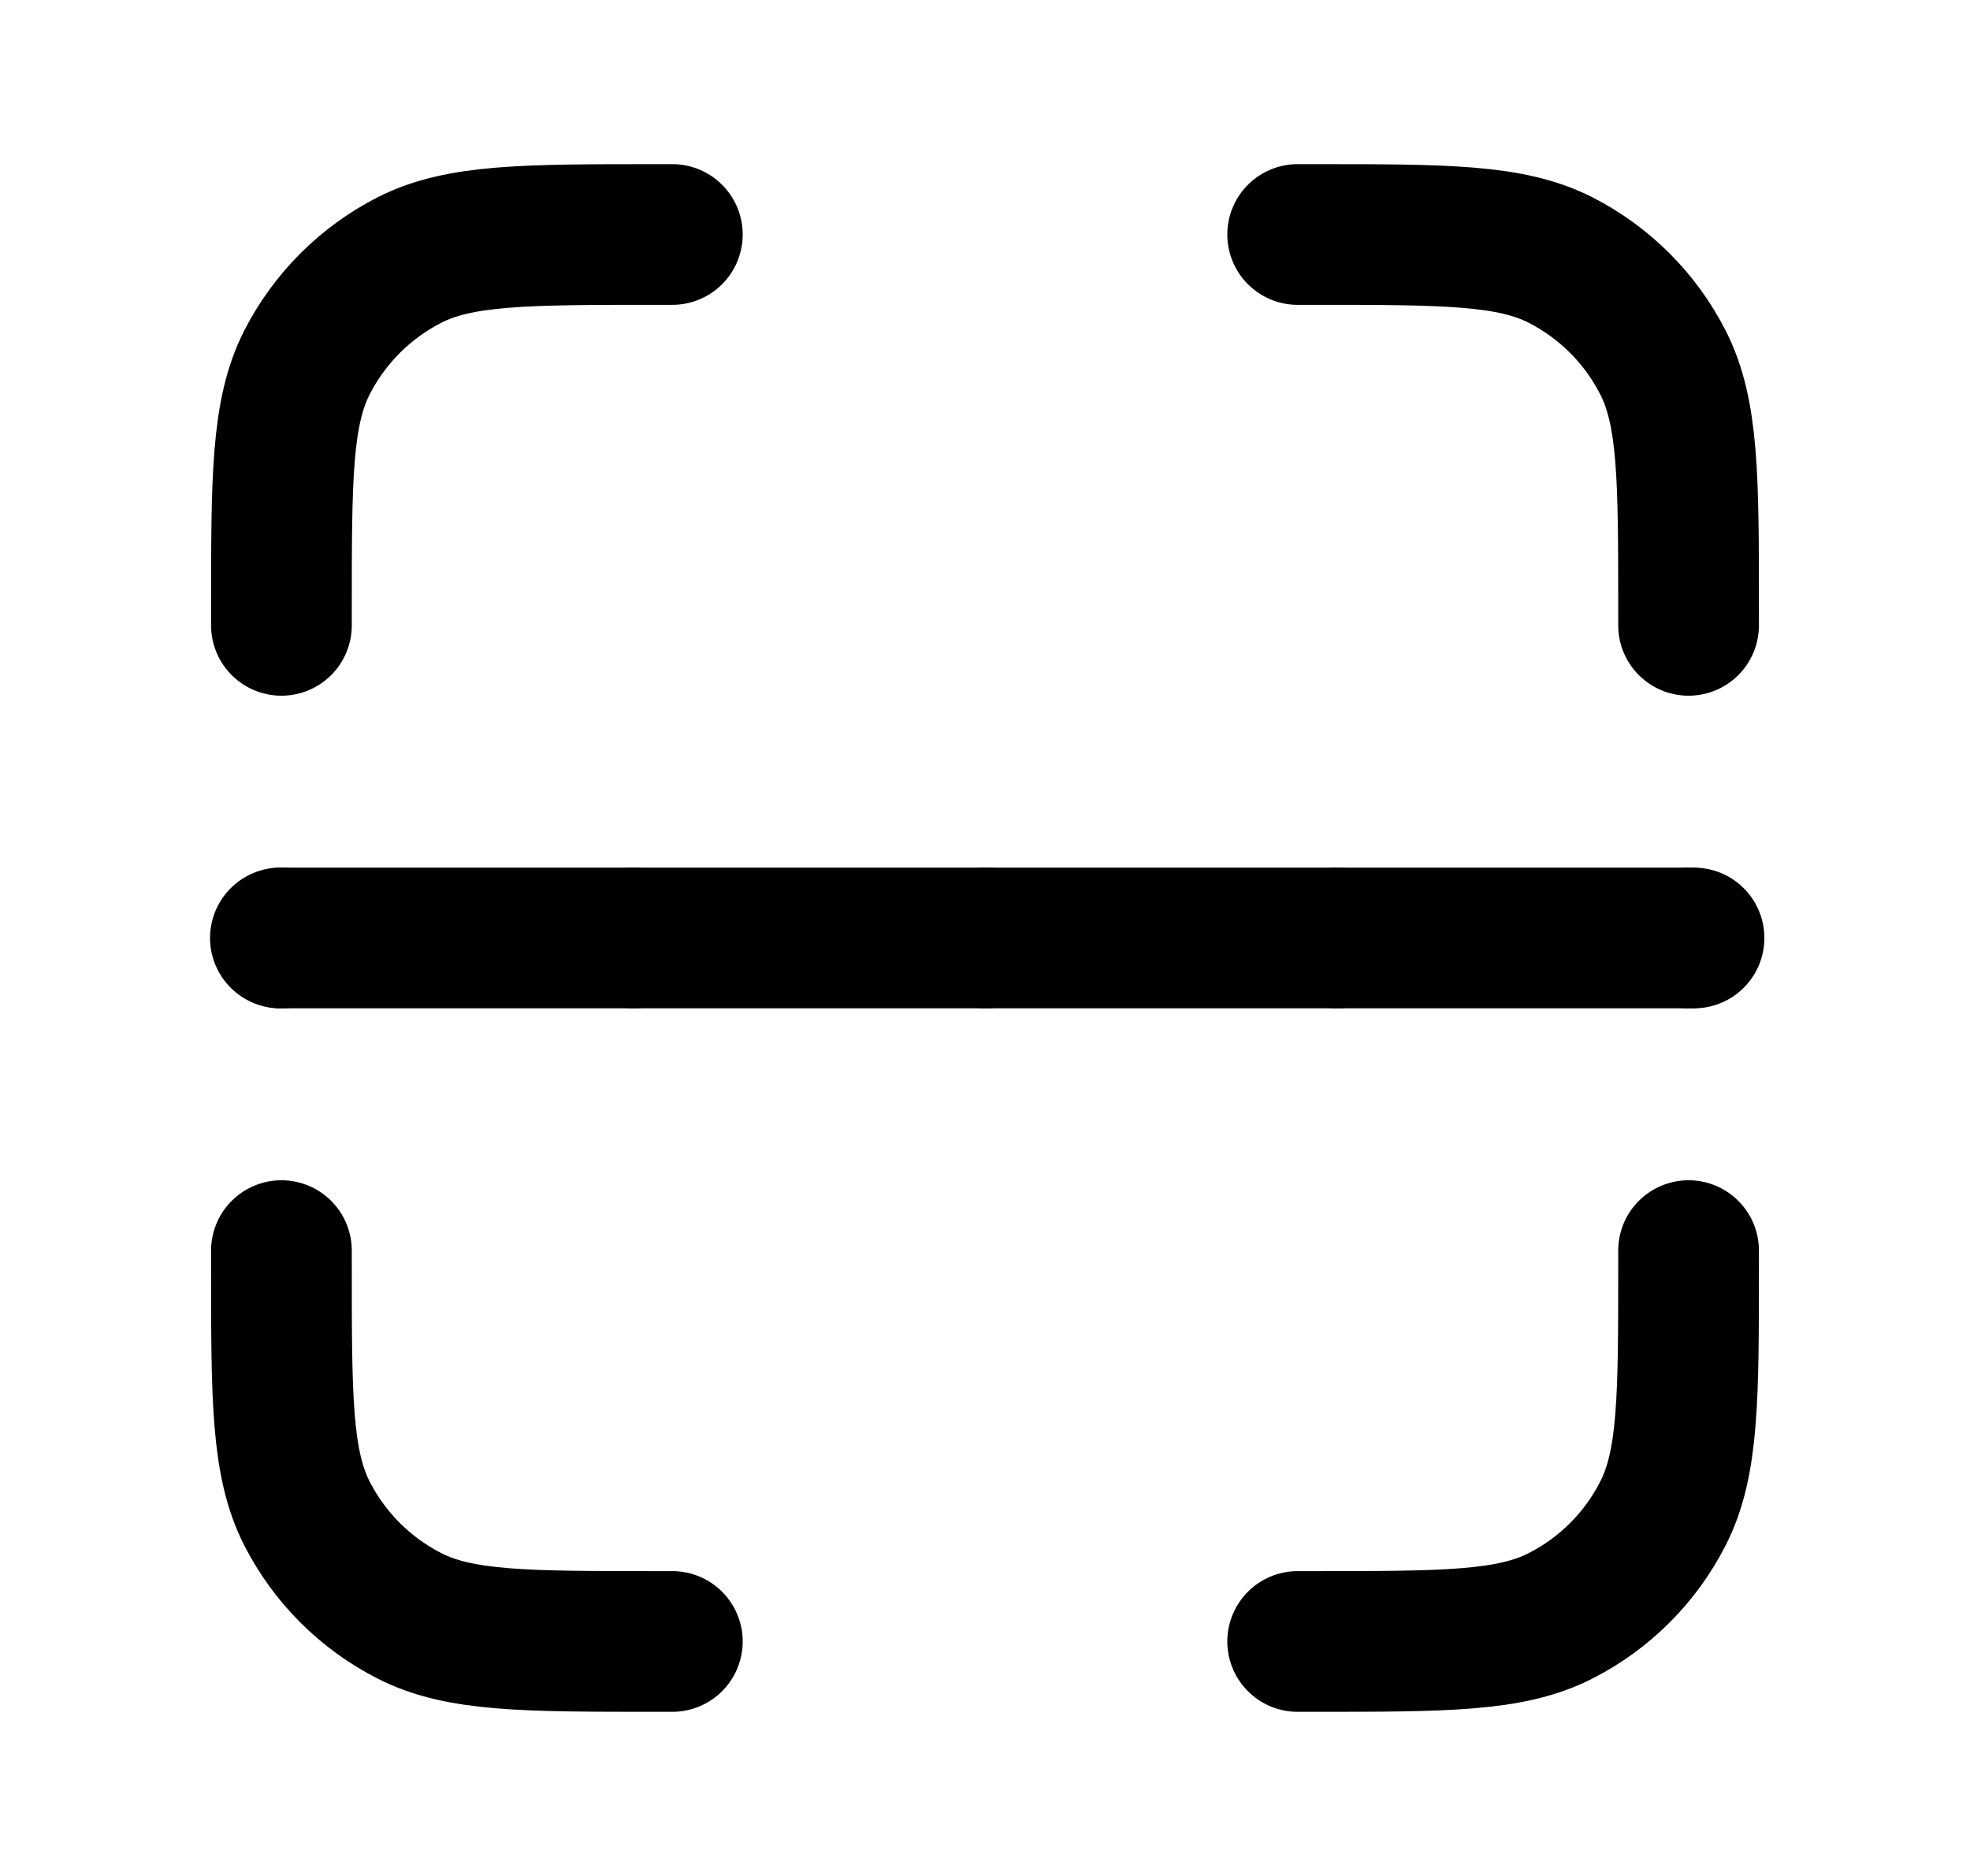 <svg width="21" height="20" viewBox="0 0 21 20" fill="none" xmlns="http://www.w3.org/2000/svg">
<path d="M7.167 2.5H7C5.6 2.5 4.9 2.5 4.365 2.772C3.895 3.012 3.512 3.395 3.272 3.865C3 4.4 3 5.1 3 6.5V6.667M7.167 17.5H7C5.6 17.5 4.9 17.5 4.365 17.227C3.895 16.988 3.512 16.605 3.272 16.135C3 15.6 3 14.9 3 13.5V13.333M18 6.667V6.5C18 5.1 18 4.4 17.727 3.865C17.488 3.395 17.105 3.012 16.635 2.772C16.1 2.5 15.4 2.5 14 2.5H13.833M18 13.333V13.5C18 14.9 18 15.6 17.727 16.135C17.488 16.605 17.105 16.988 16.635 17.227C16.1 17.5 15.4 17.5 14 17.5H13.833M3 10H3.008M6.75 10H6.758M14.25 10H14.258M10.5 10H10.508M18 10H18.008" stroke="currentColor" stroke-width="1.5" stroke-linecap="round" stroke-linejoin="round"/>
<path d="M2.989 10H18.058" stroke="currentColor" stroke-width="1.5" stroke-linecap="round"/>
</svg>
